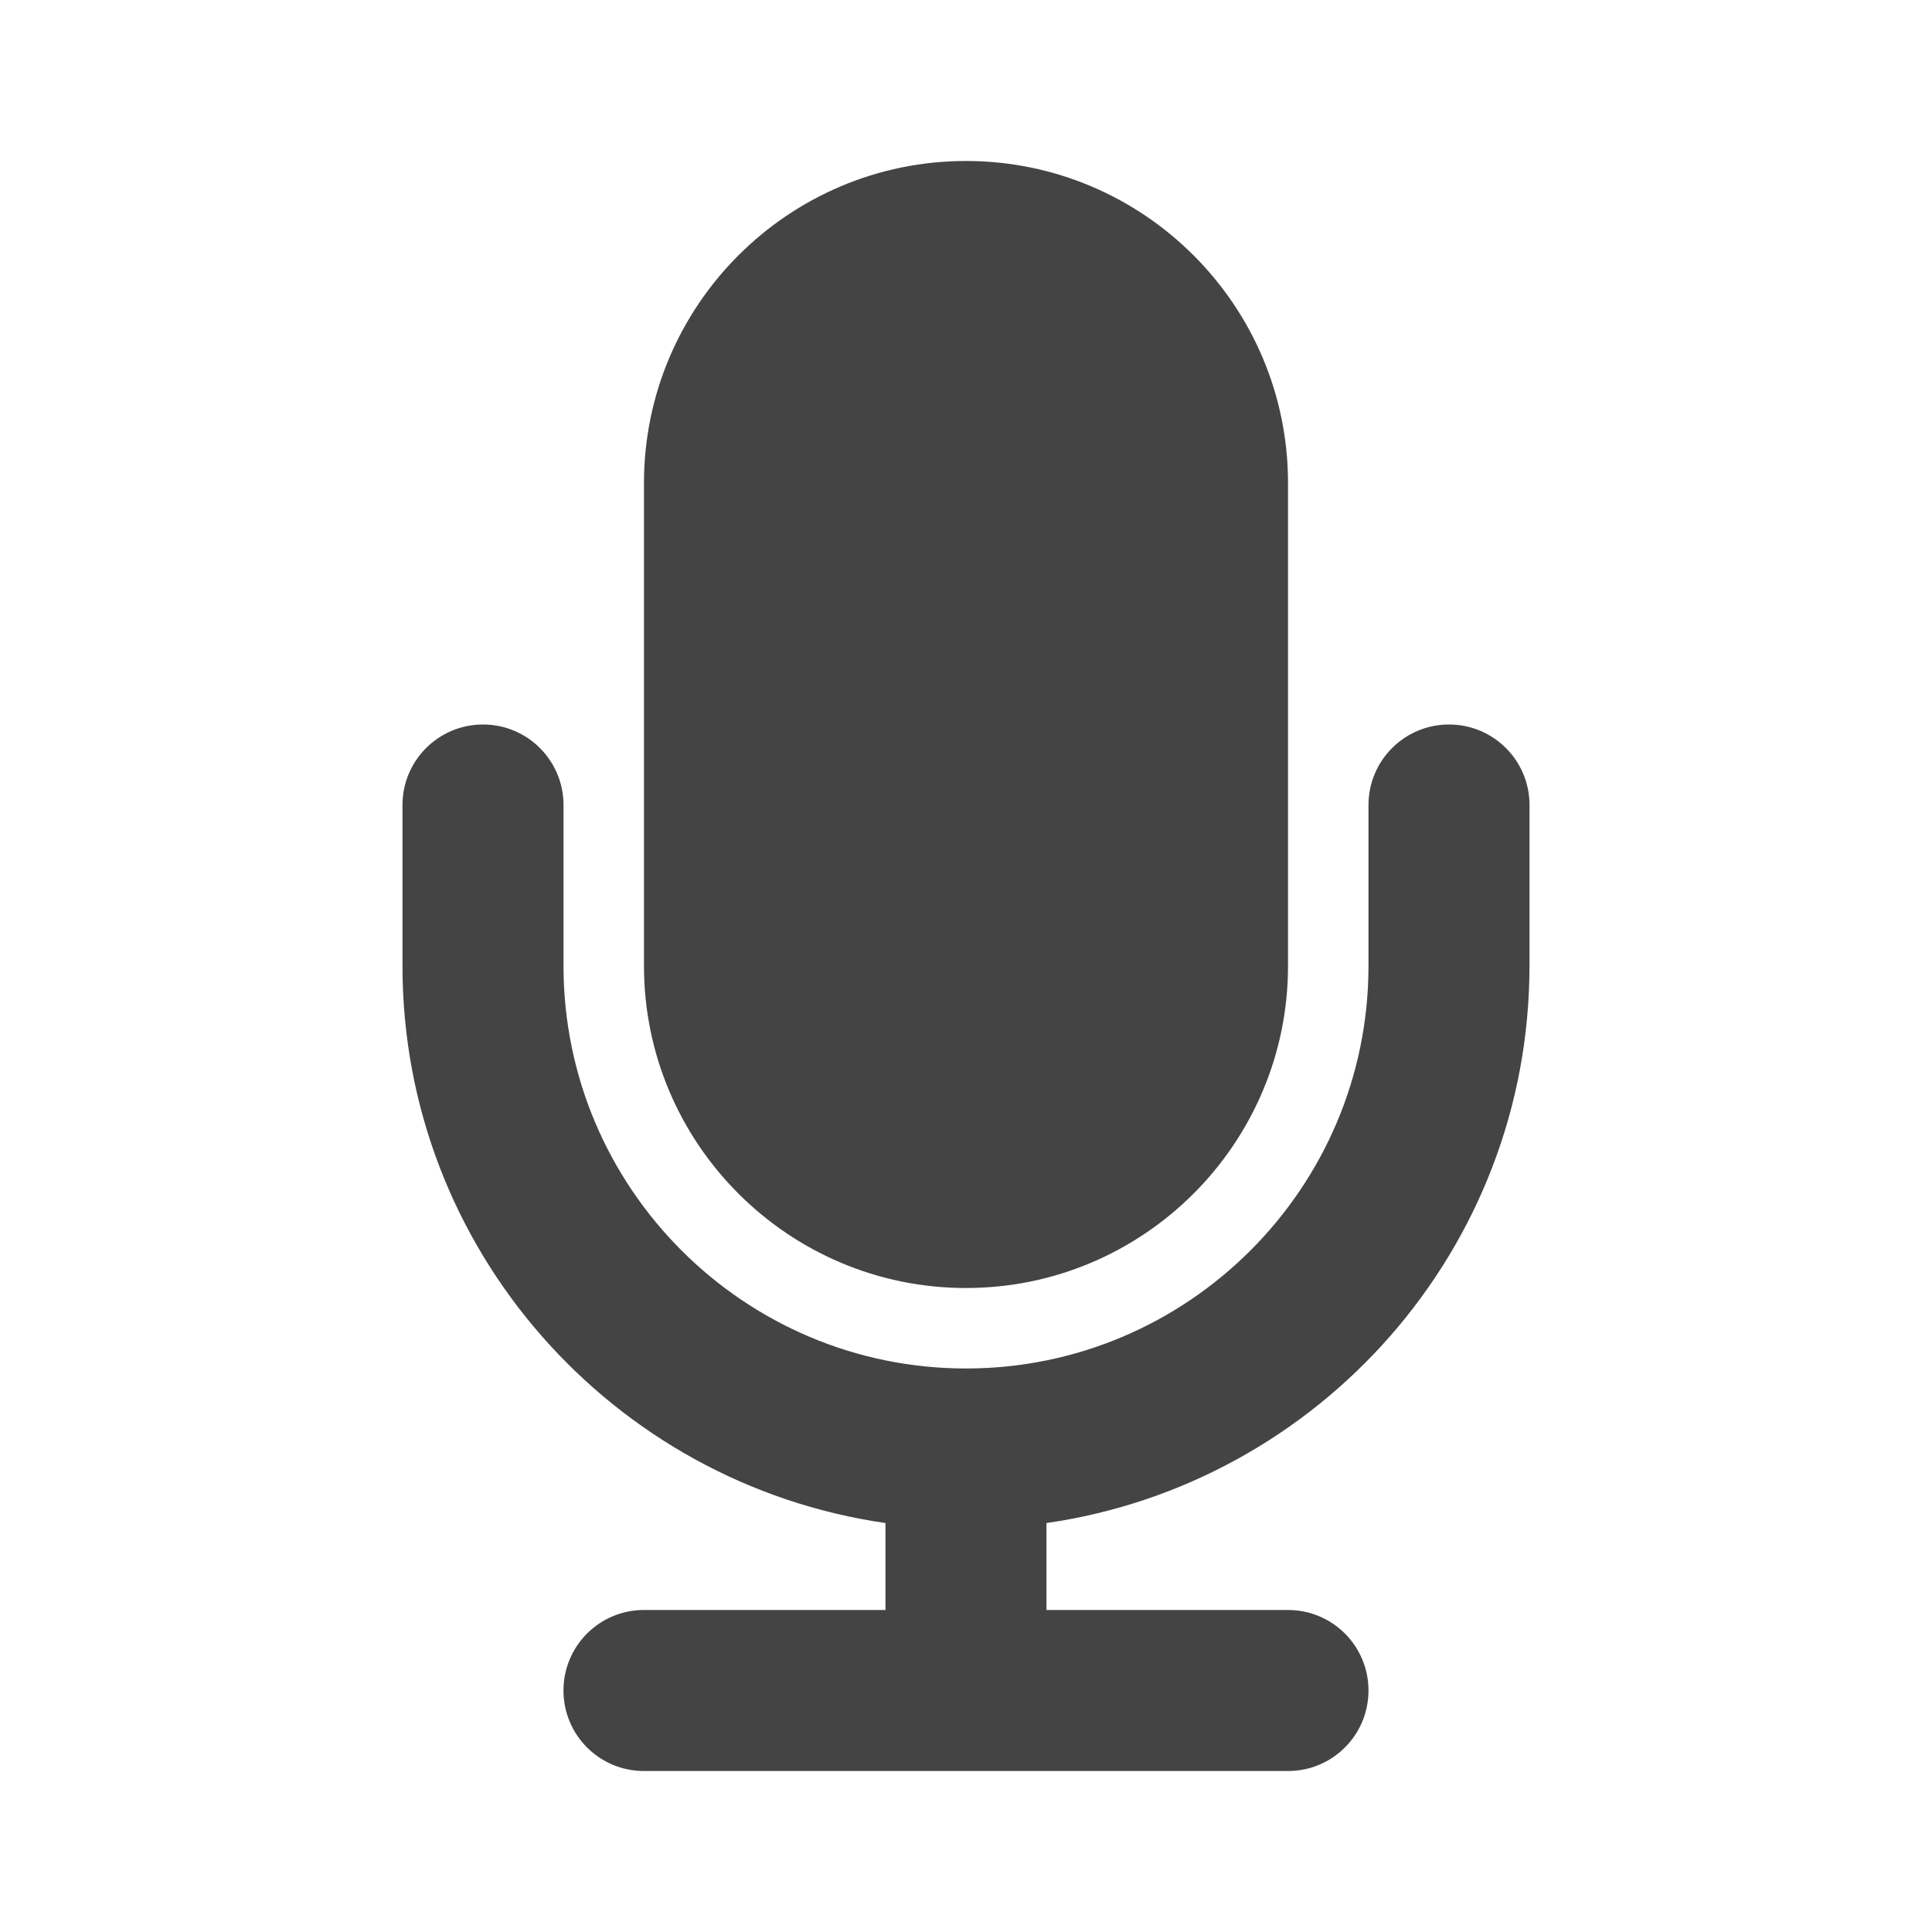 <?xml version="1.0"?><svg xmlns="http://www.w3.org/2000/svg" width="40" height="40" viewBox="0 0 40 40"><path fill="#444" d="m20 26.667c3.677 0 6.667-2.992 6.667-6.667v-10c0-3.677-2.99-6.667-6.667-6.667s-6.667 2.99-6.667 6.667v10c0 3.675 2.99 6.667 6.667 6.667z m11.667-6.667v-3.333c0-0.92-0.745-1.667-1.667-1.667s-1.667 0.747-1.667 1.667v3.333c0 4.595-3.738 8.333-8.333 8.333s-8.333-3.738-8.333-8.333v-3.333c0-0.92-0.745-1.667-1.667-1.667s-1.667 0.747-1.667 1.667v3.333c0 5.867 4.355 10.72 10 11.533v1.8h-5c-0.922 0-1.667 0.745-1.667 1.667s0.745 1.667 1.667 1.667h13.333c0.922 0 1.667-0.745 1.667-1.667s-0.745-1.667-1.667-1.667h-5v-1.8c5.645-0.813 10-5.667 10-11.533z"></path></svg>
